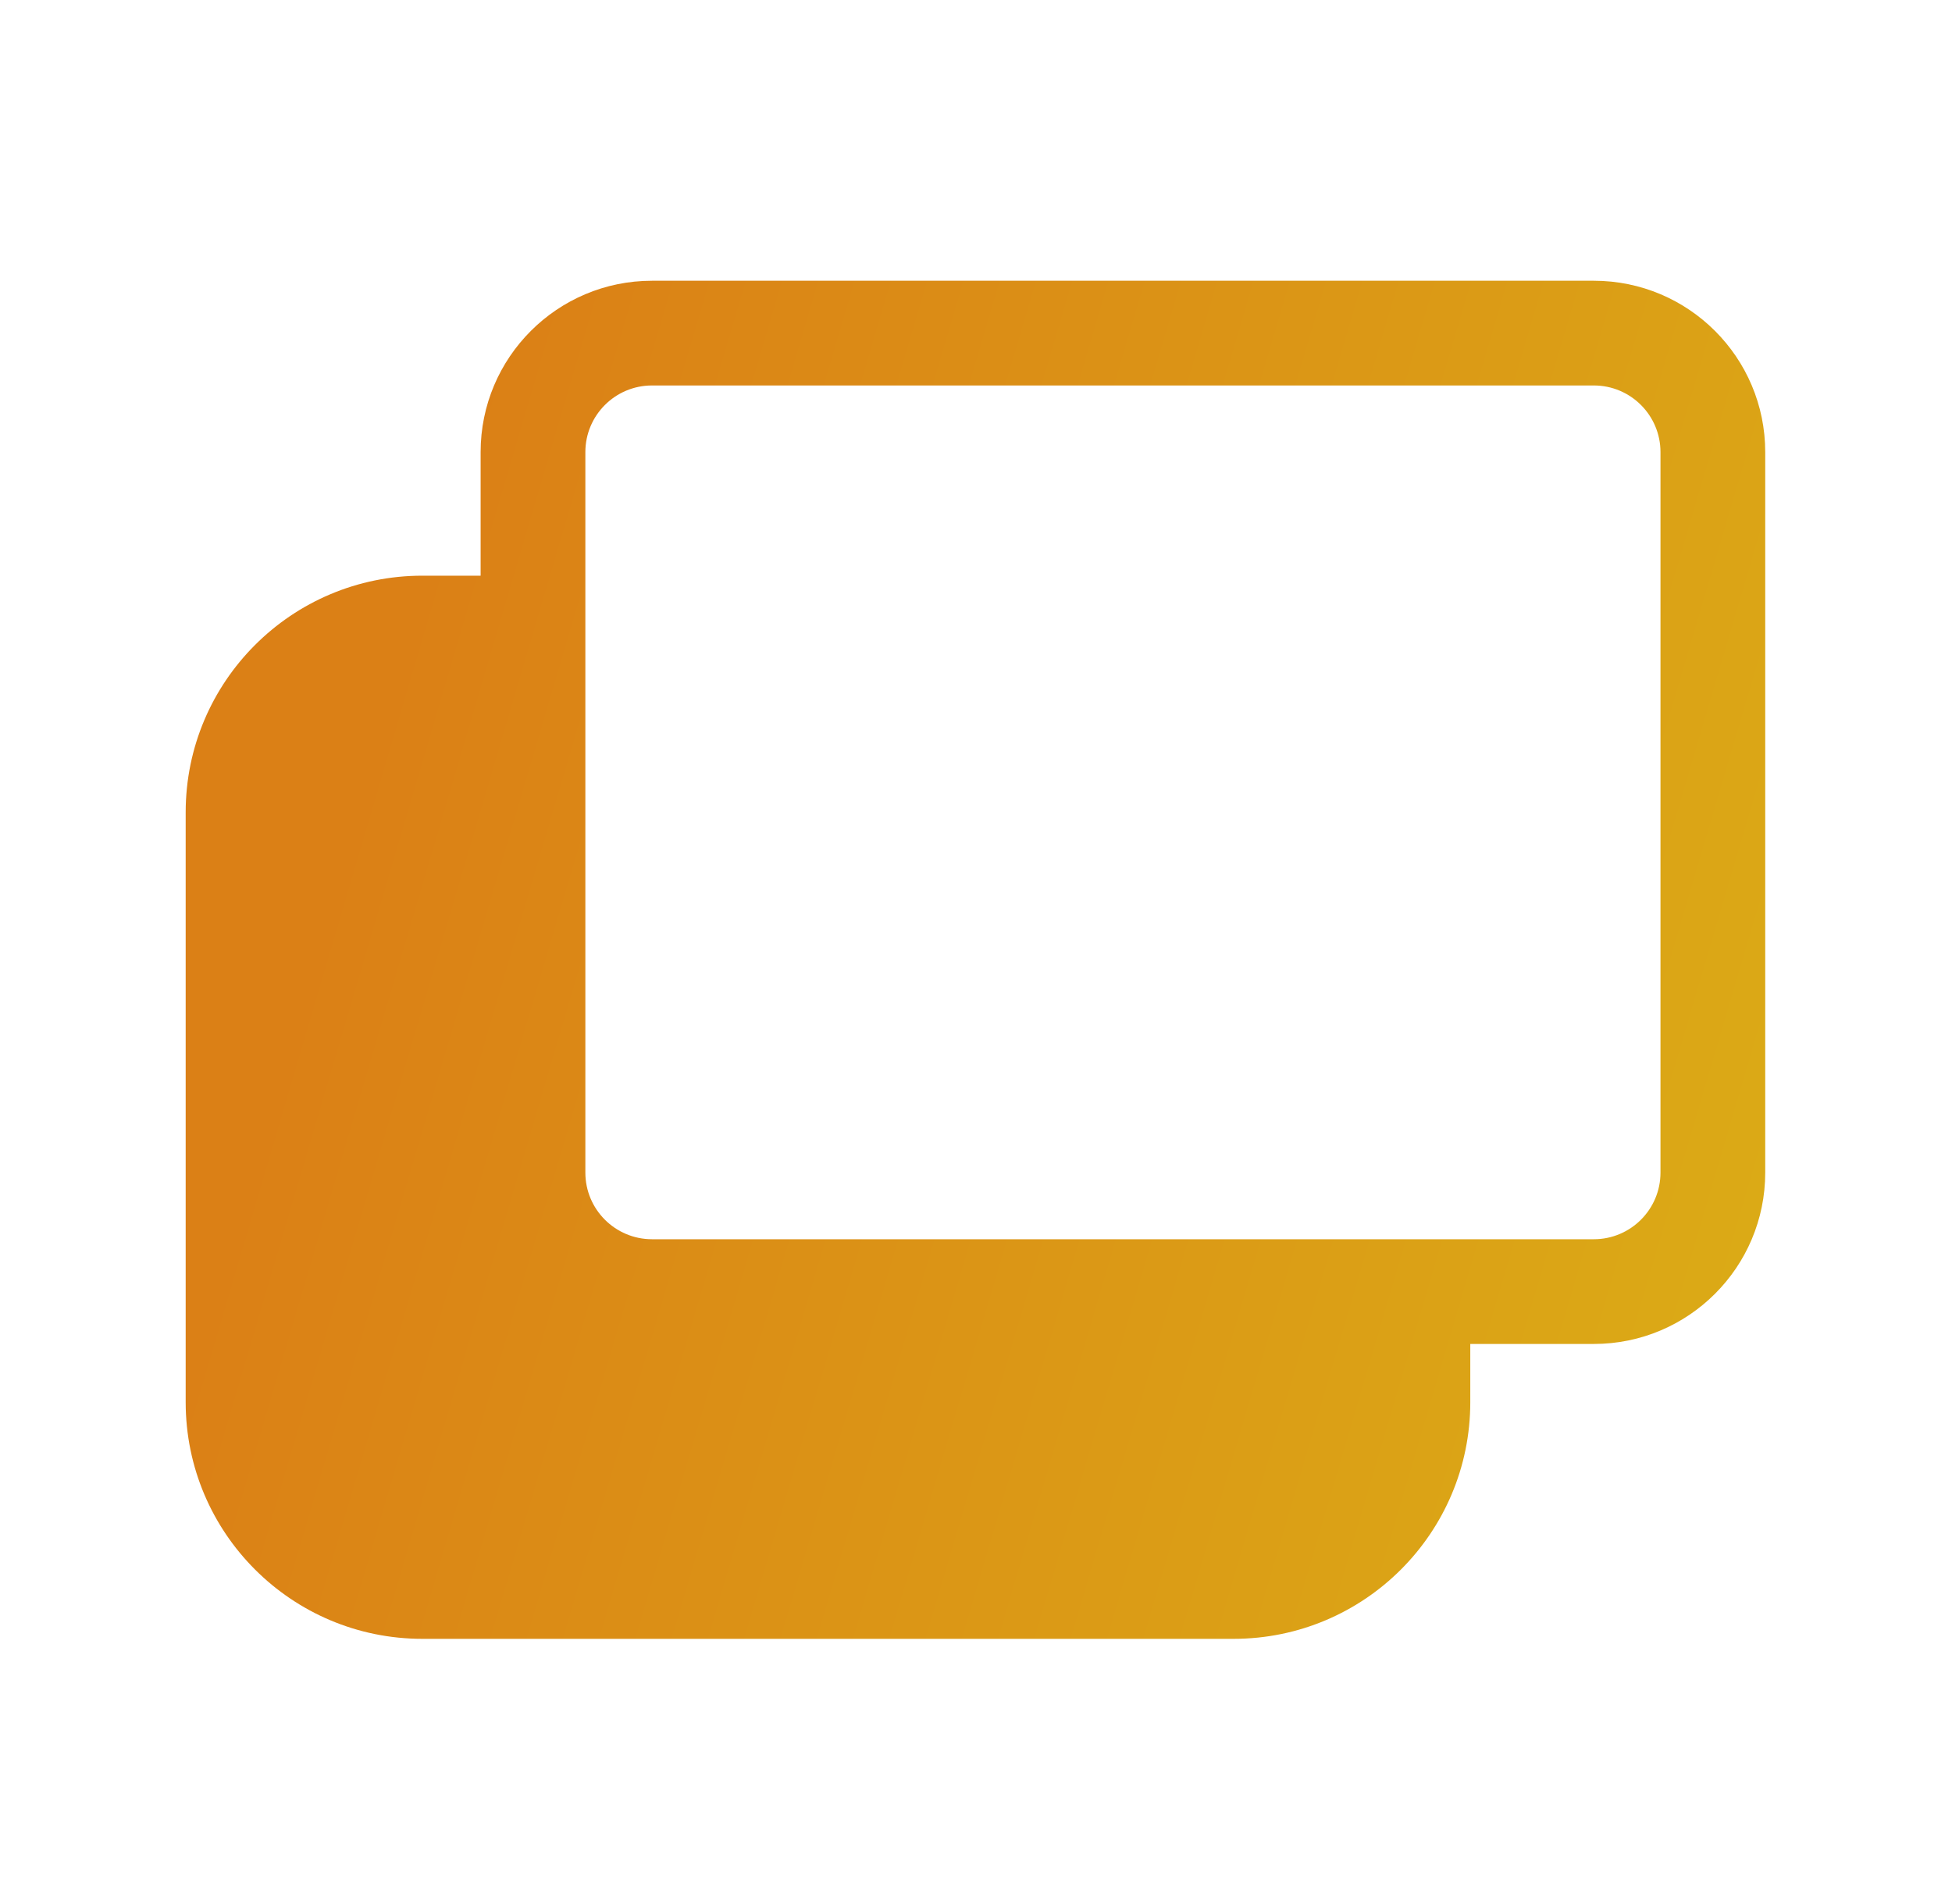 <svg width="41" height="40" viewBox="0 0 41 40" fill="none" xmlns="http://www.w3.org/2000/svg">
<path fill-rule="evenodd" clip-rule="evenodd" d="M13.695 5.898C11.707 5.898 10.095 7.51 10.095 9.498V12.094H8.872C6.126 12.094 3.9 14.32 3.9 17.066V29.457C3.9 32.203 6.126 34.429 8.872 34.429H25.91C28.656 34.429 30.882 32.203 30.882 29.457V28.234H33.477C35.465 28.234 37.077 26.622 37.077 24.634V9.498C37.077 7.51 35.465 5.898 33.477 5.898H13.695ZM29.799 26.034H33.477C34.25 26.034 34.877 25.407 34.877 24.634V9.498C34.877 8.725 34.25 8.098 33.477 8.098H13.695C12.922 8.098 12.295 8.725 12.295 9.498V24.634C12.295 25.407 12.922 26.034 13.695 26.034H29.765C29.771 26.034 29.776 26.034 29.782 26.034C29.787 26.034 29.793 26.034 29.799 26.034Z" fill="url(#paint0_linear_1007_6622)"/>
<defs>
<linearGradient id="paint0_linear_1007_6622" x1="9.5" y1="9.999" x2="40.345" y2="19.098" gradientUnits="userSpaceOnUse">
<stop stop-color="#DB8016"/>
<stop offset="1" stop-color="#DBAC16"/>
</linearGradient>
</defs>
</svg>
